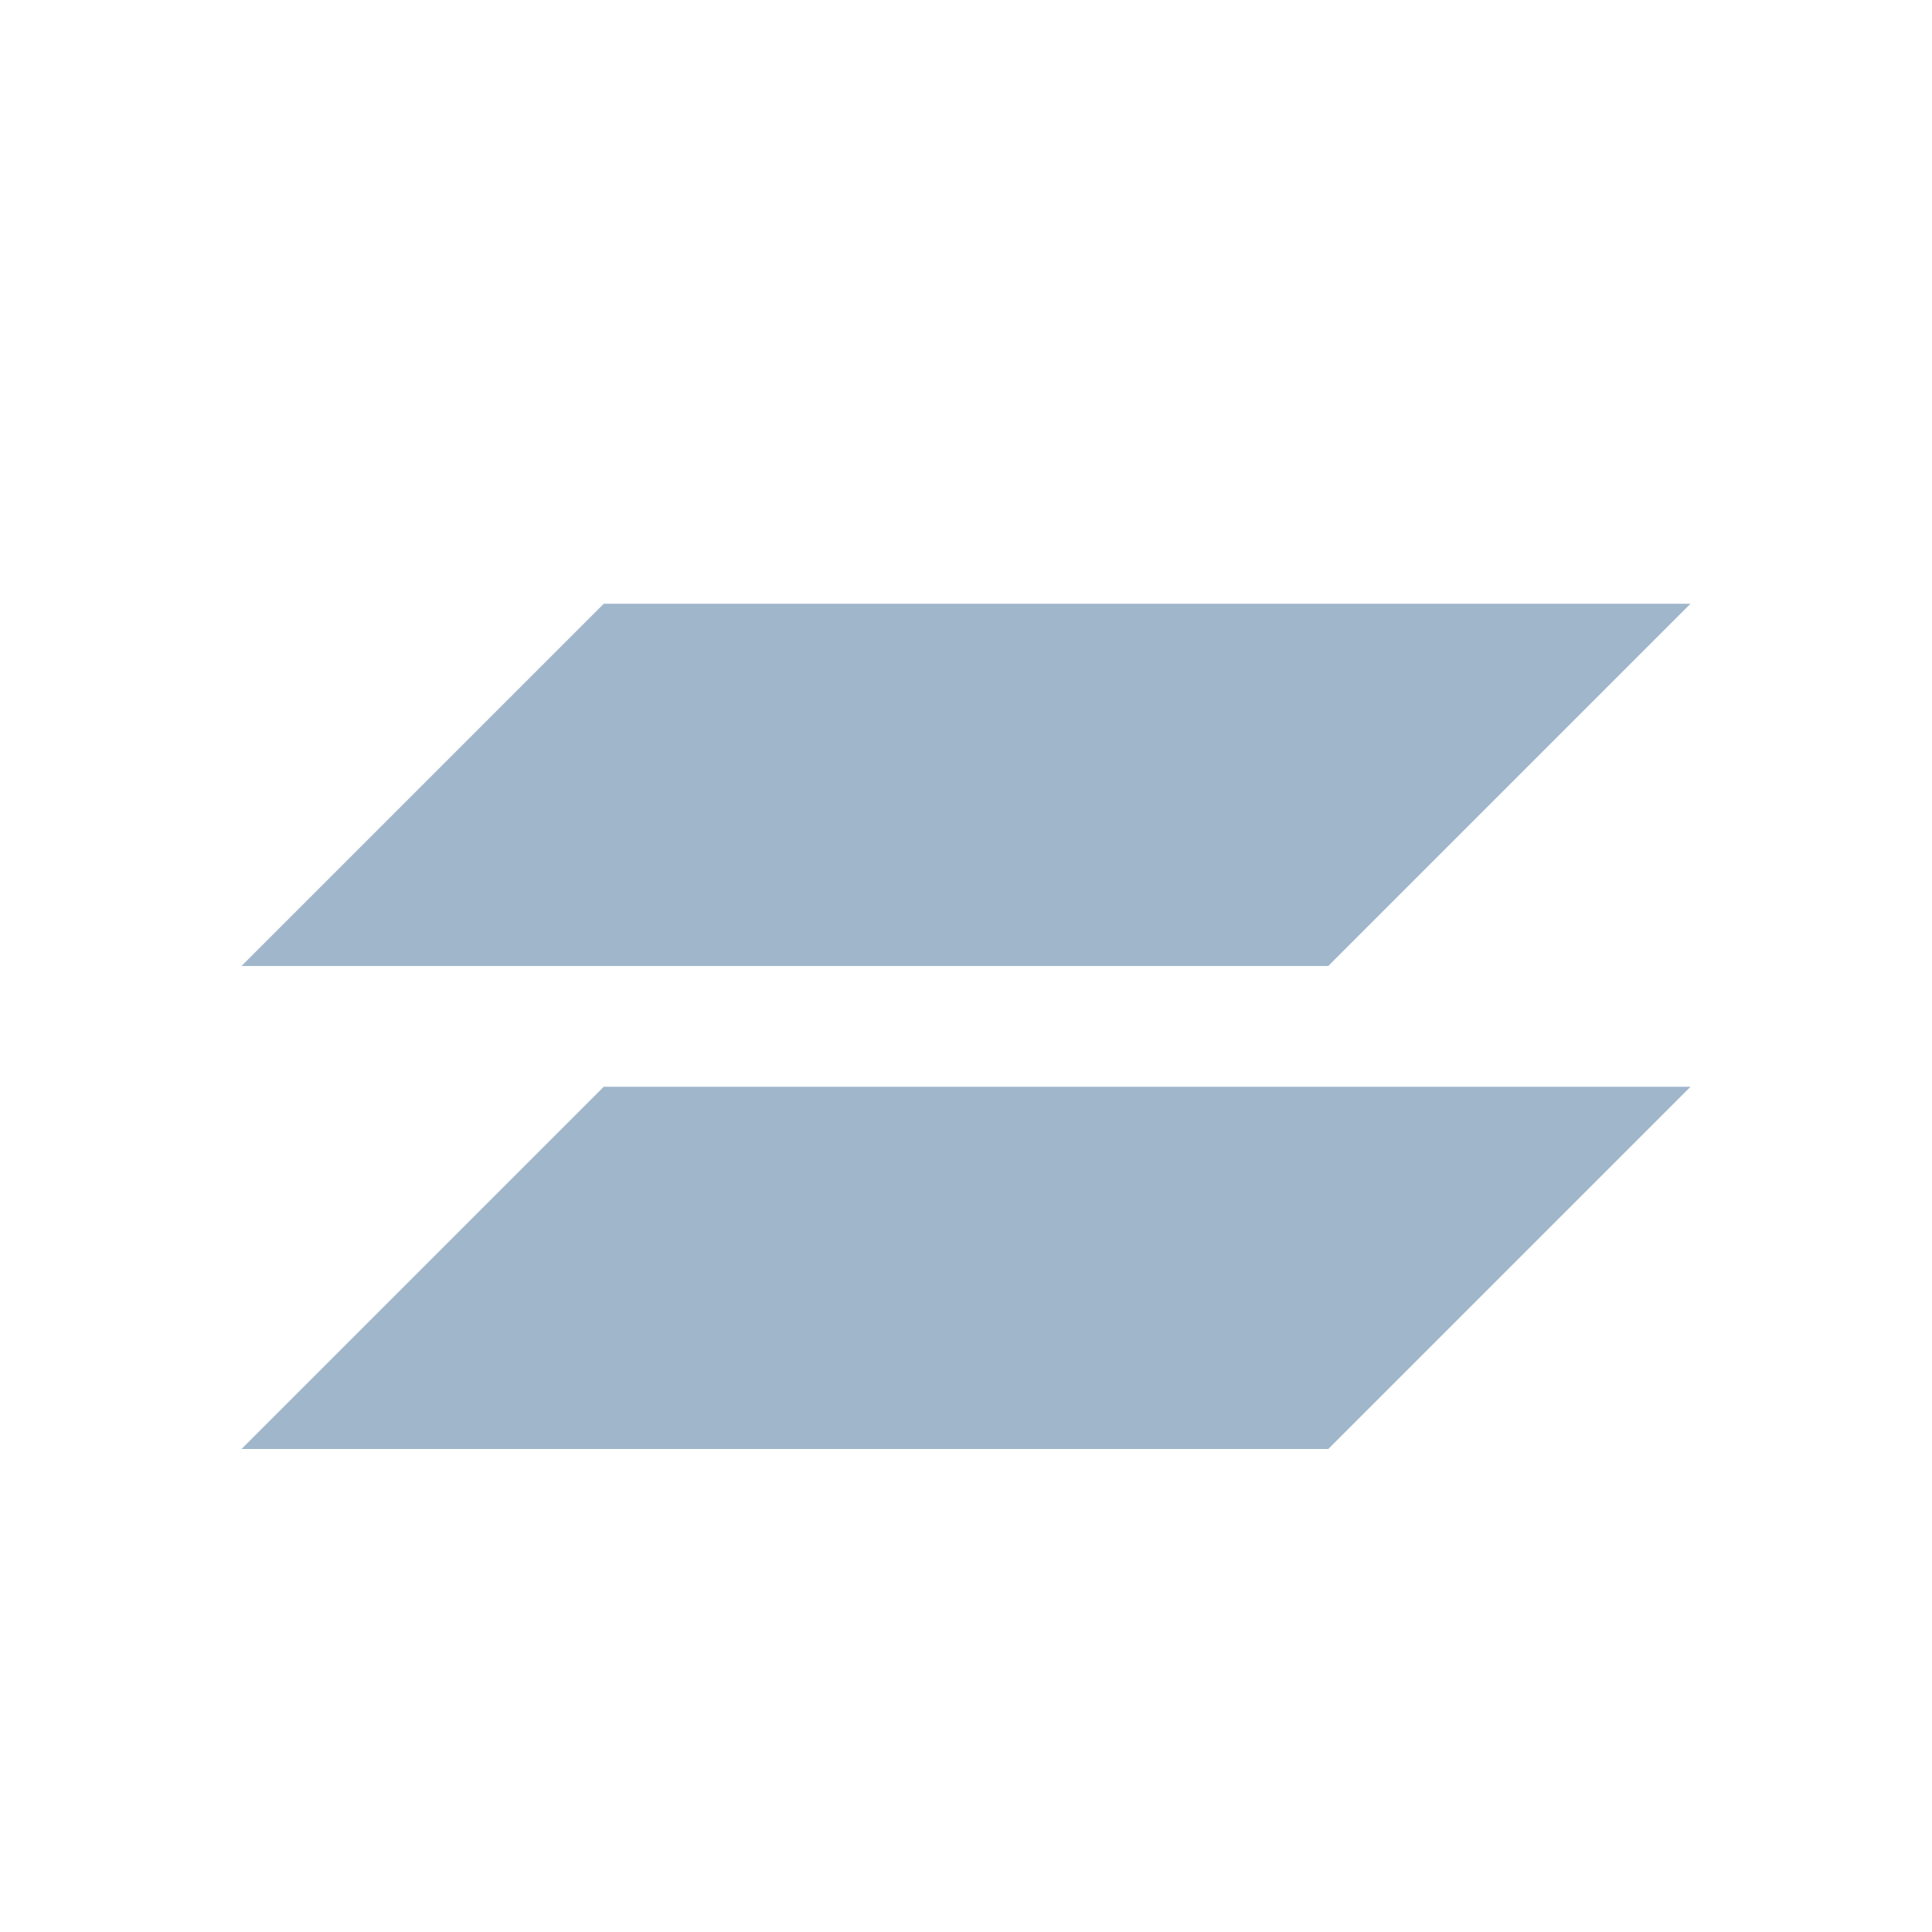 <svg xmlns="http://www.w3.org/2000/svg" viewBox="0 0 16 16">
    <defs id="defs3051">
        <style id="current-color-scheme" type="text/css">
            .ColorScheme-Text{color:#fdfdfd;opacity:.7}
        </style>
    </defs>
    <path d="M5 5 2 8h9l3-3H5zm0 4-3 3h9l3-3H5z" style="fill:currentColor;fill-opacity:1;stroke:none;color:#a0b6cb"/>
</svg>

